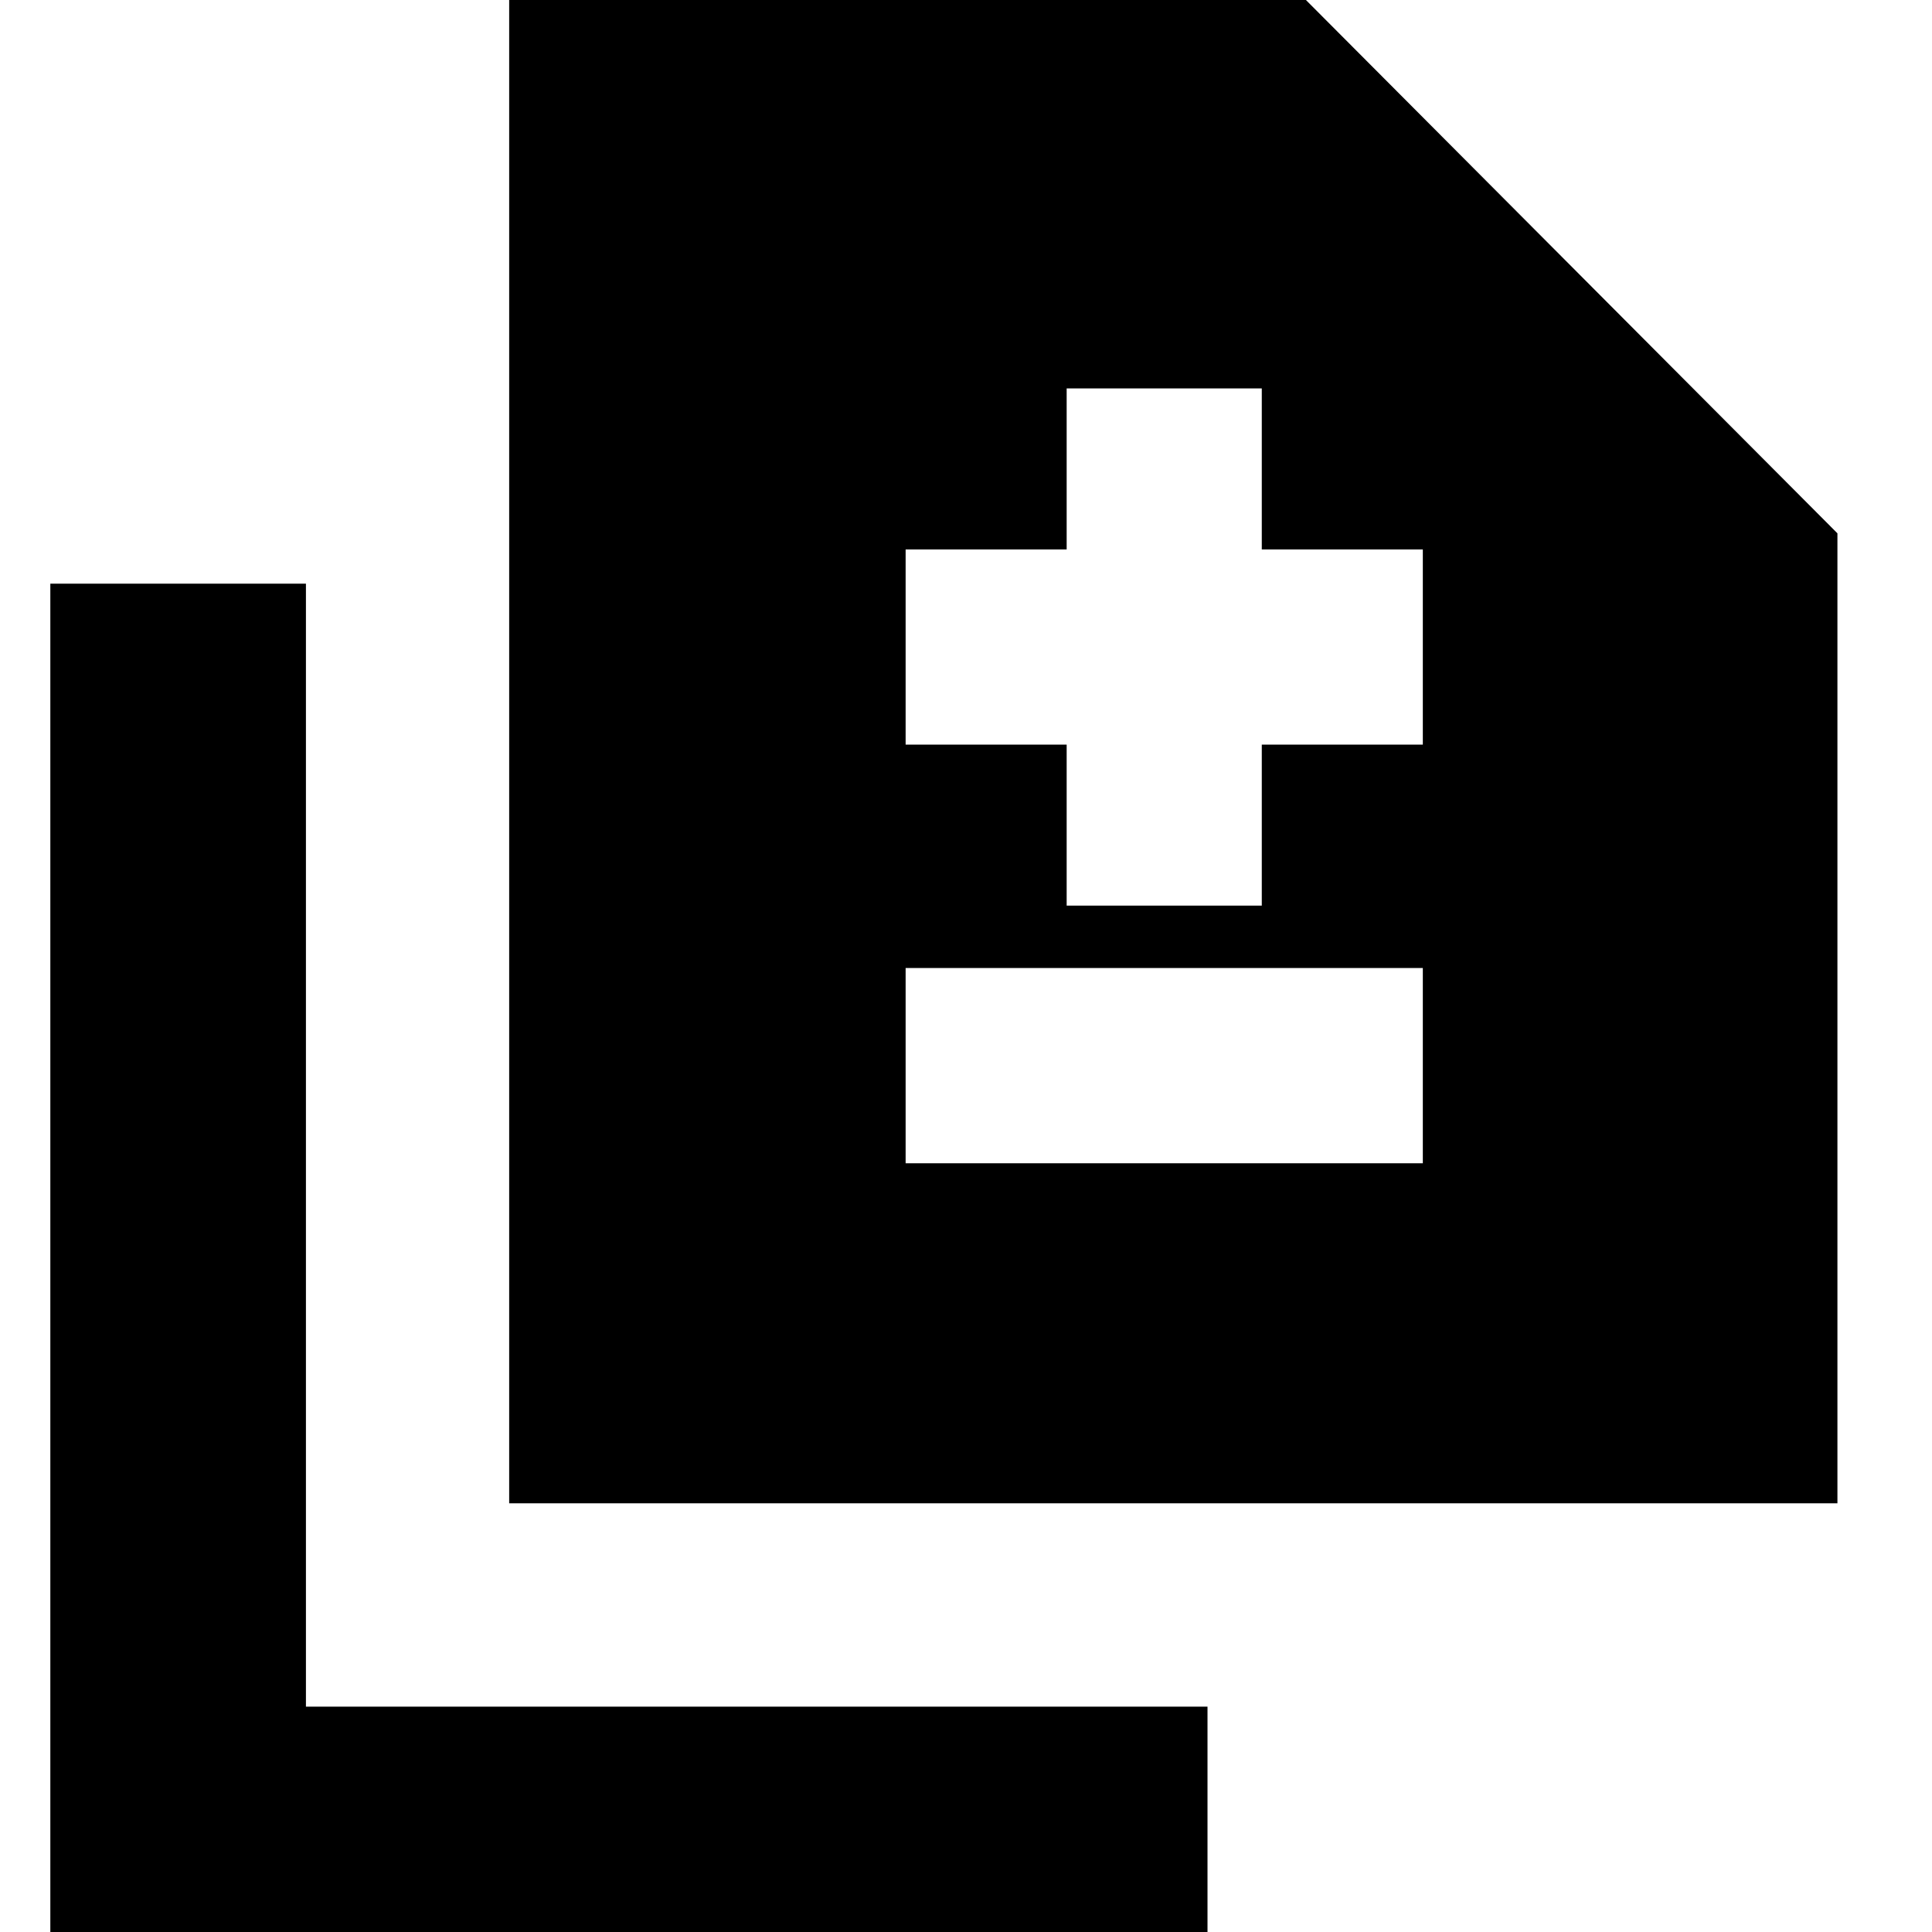 <svg xmlns="http://www.w3.org/2000/svg" height="20" width="20"><path d="M11.042 9.375h2.02V7.708h1.667v-2.02h-1.667V4.021h-2.02v1.667H9.375v2.02h1.667Zm-1.667 2.667h5.354v-2.021H9.375Zm-4.104 3.52V-.312h7.937l5.813 5.833v10.041Zm-4.75 4.75V6.042h2.646v11.625H12.5v2.645Z"/></svg>